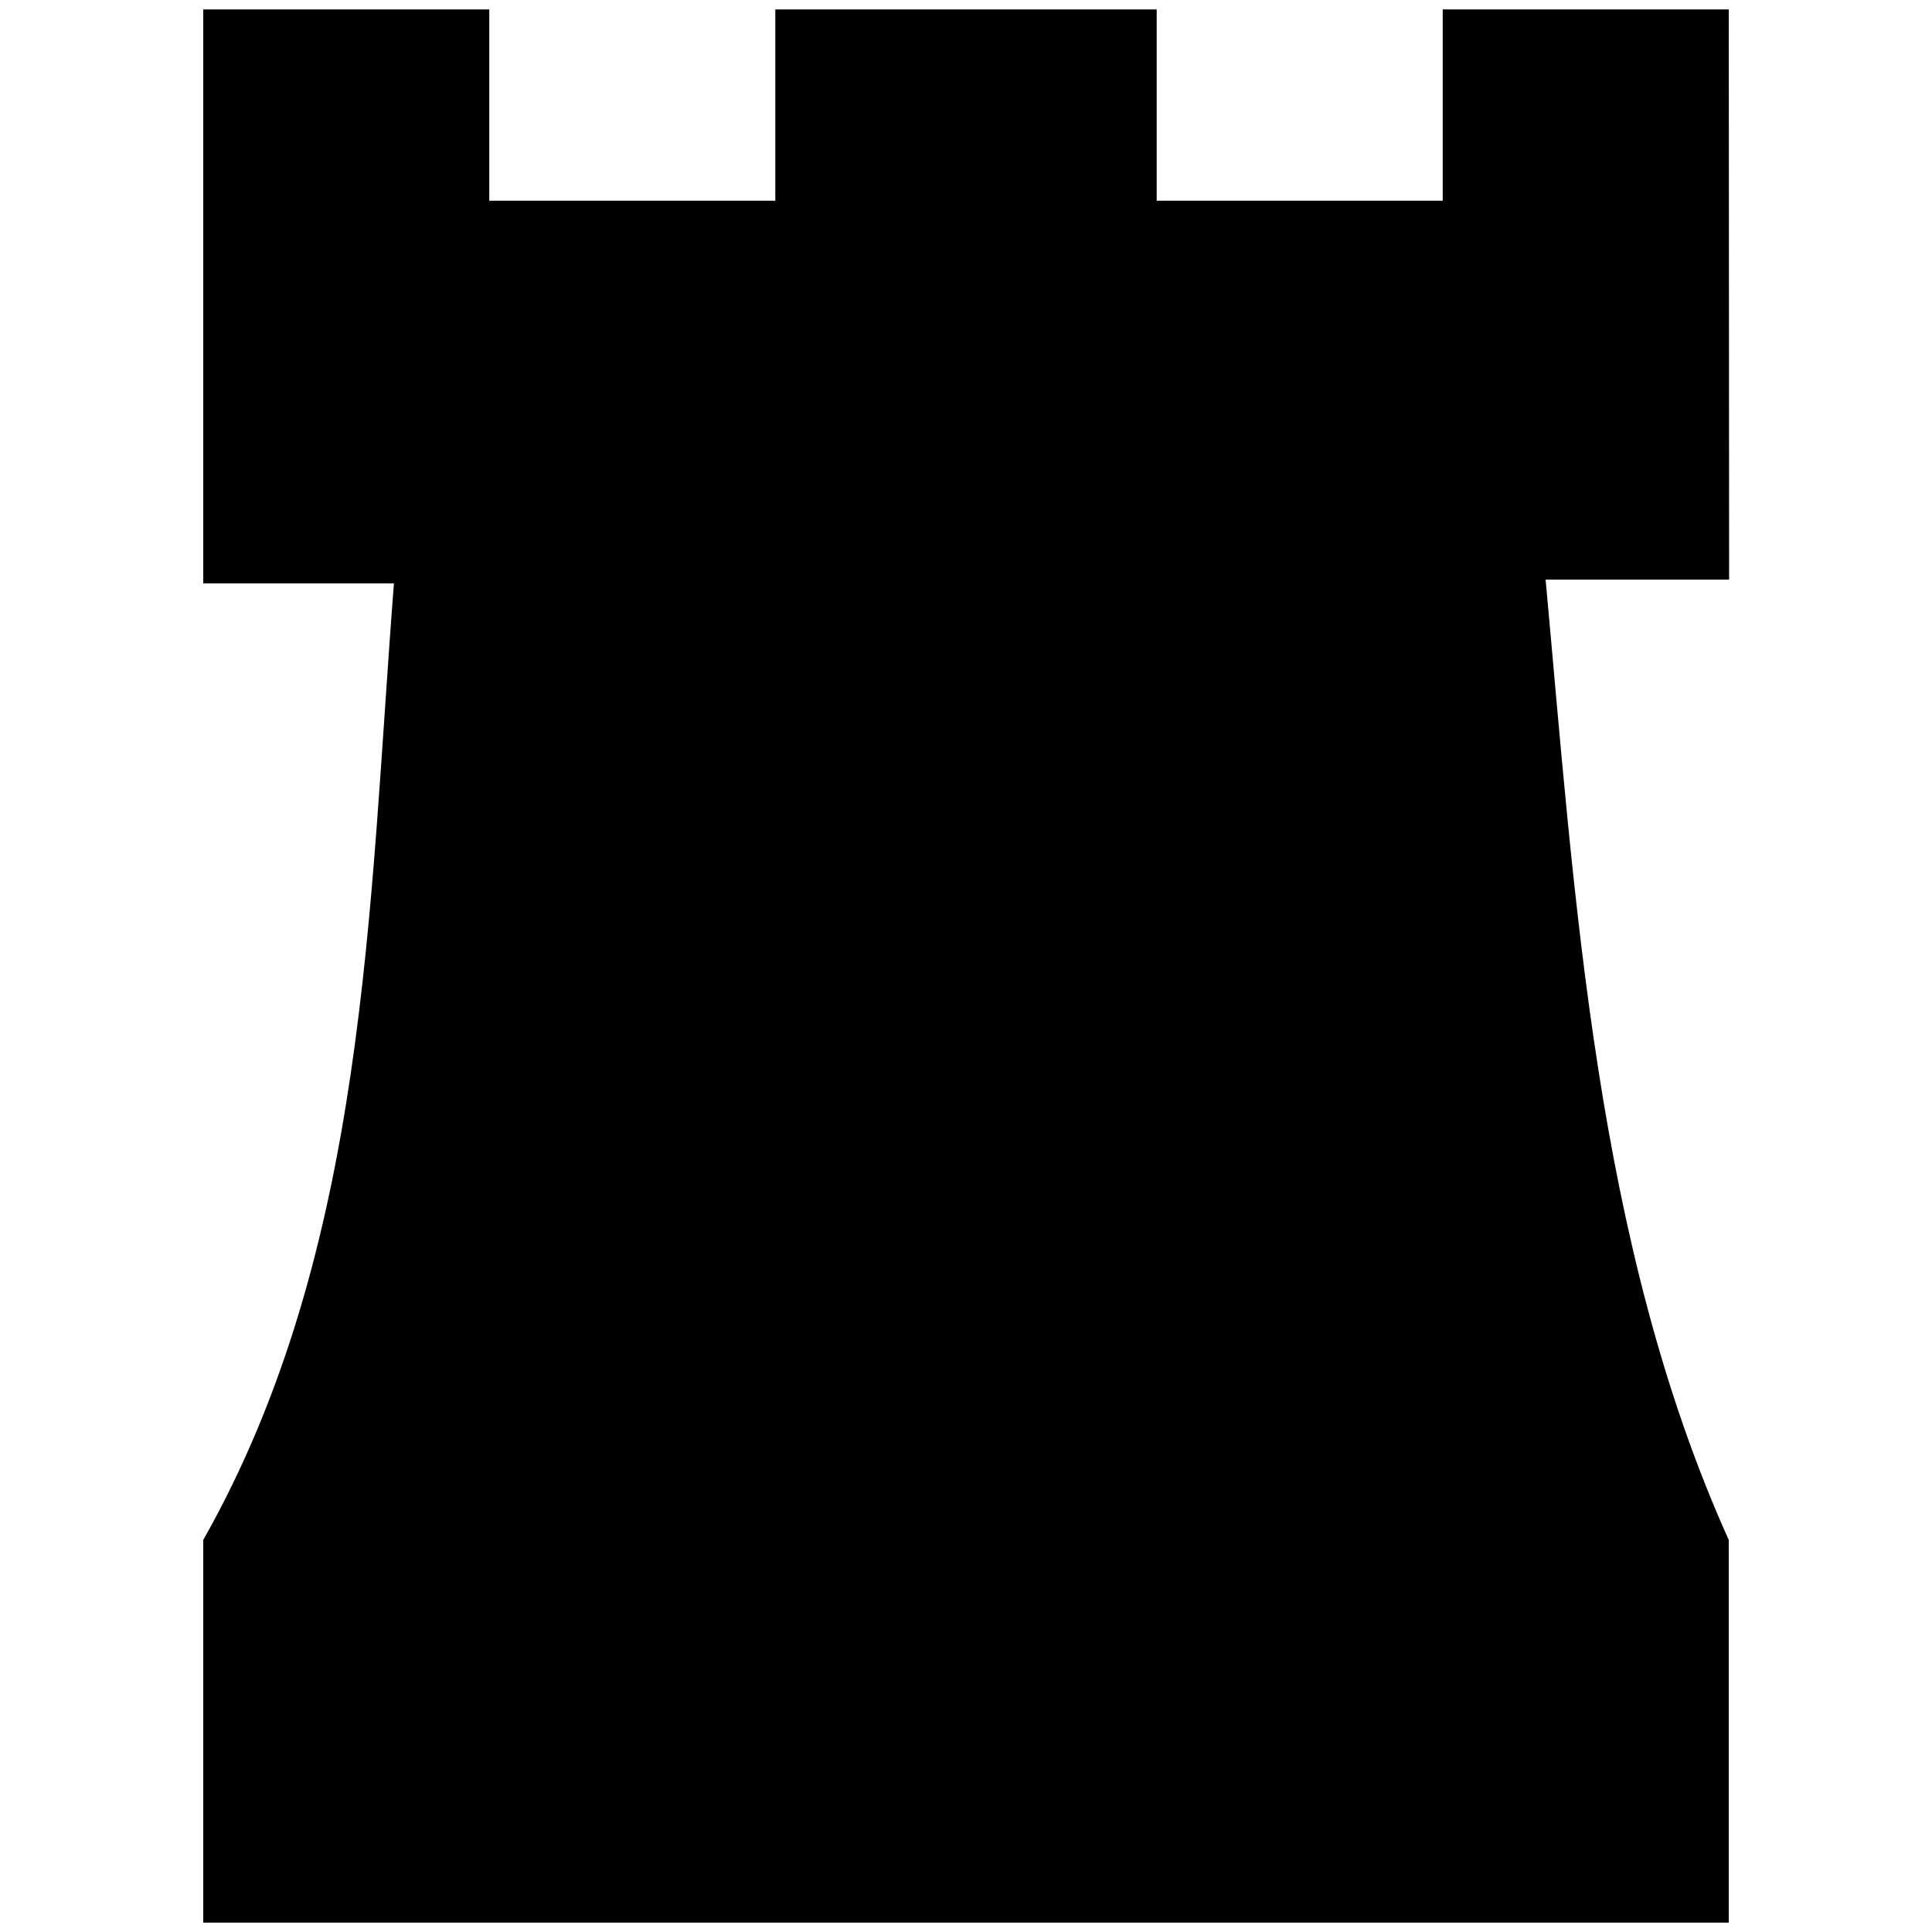 <?xml version="1.0" encoding="UTF-8" standalone="no"?>
<svg
   xmlns:dc="http://purl.org/dc/elements/1.1/"
   xmlns:cc="http://creativecommons.org/ns#"
   xmlns:rdf="http://www.w3.org/1999/02/22-rdf-syntax-ns#"
   xmlns:svg="http://www.w3.org/2000/svg"
   xmlns="http://www.w3.org/2000/svg"
   width="100"
   height="100"
   version="1.1"
   >
    <path id="main"
       d="M 25.325,0.487 H 10.52 V 30.195 h 9.87 c -1.308,16.745 -1.373,34.488 -9.87,49.514 v 19.805 m 0,7.5e-5 H 89.48 V 79.708 C 82.574,64.385 81.525,46.534 80,30 h 9.499 L 89.481,0.487 H 74.675 V 10.389 H 59.87 V 0.487 H 40.13 V 10.389 H 25.325 V 0.487"/>
</svg>
